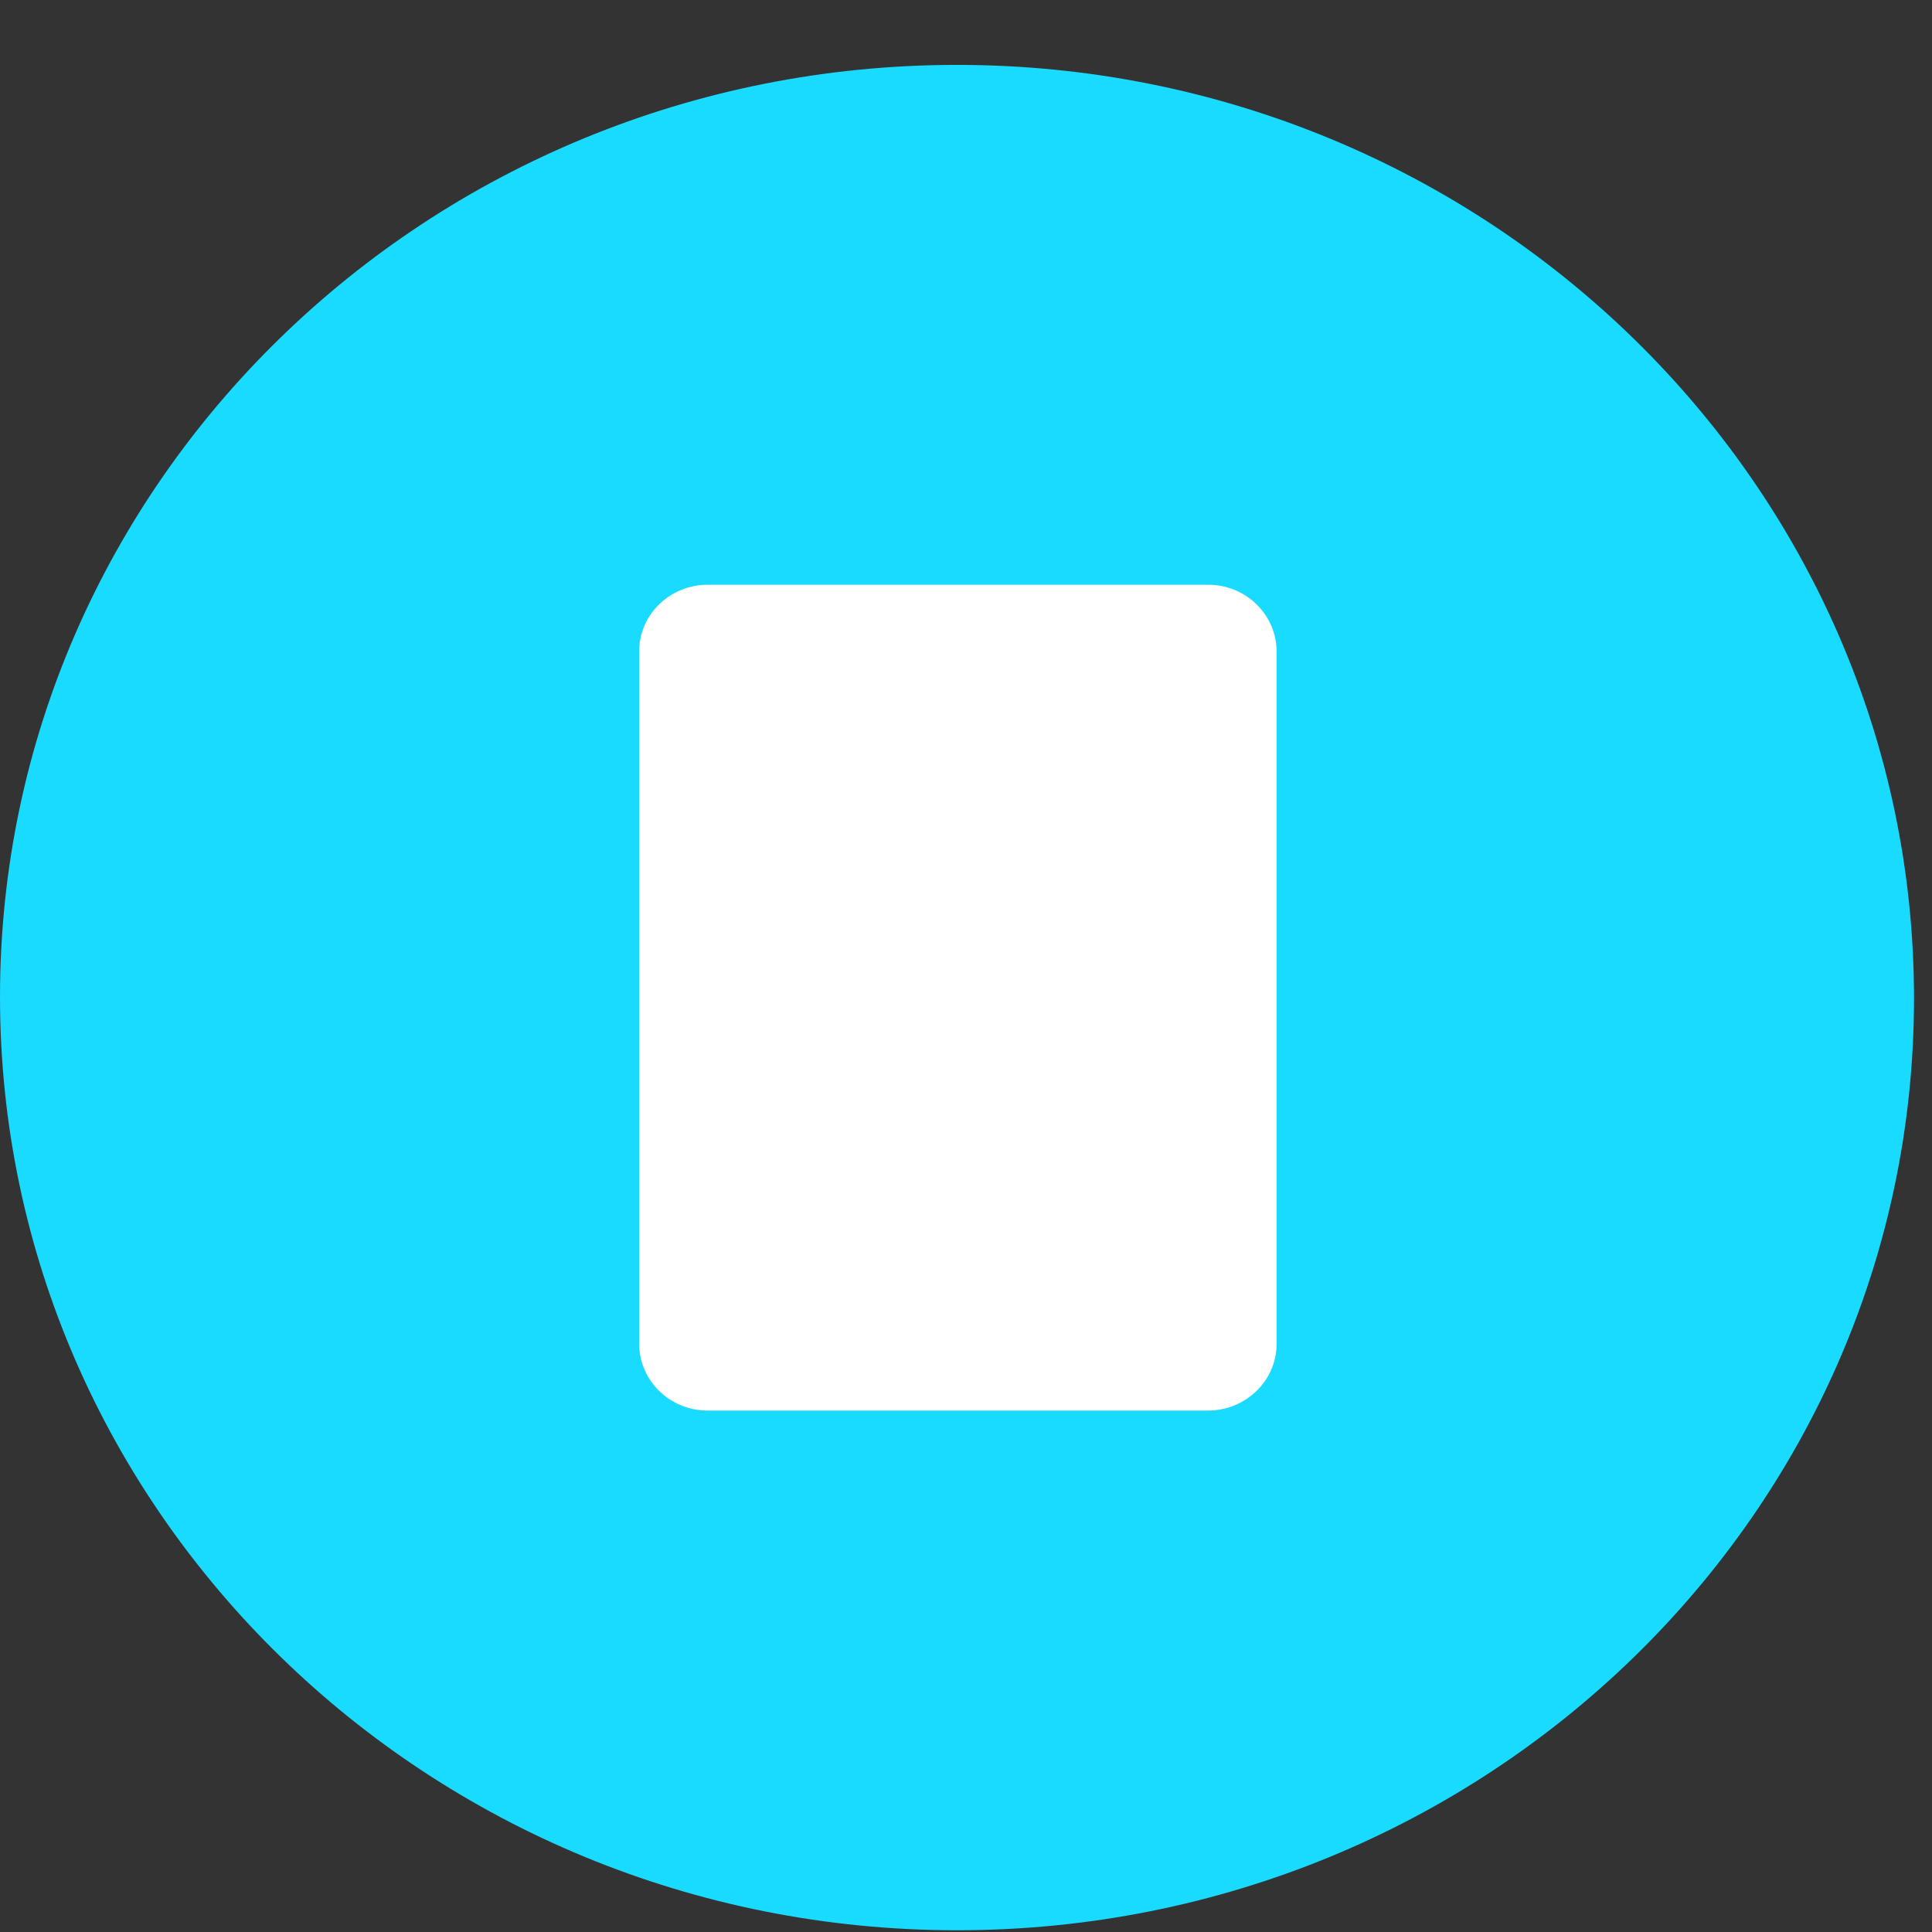 <svg width="29" height="29" viewBox="0 0 29 29" fill="none" xmlns="http://www.w3.org/2000/svg">
<rect x="0" y="0" width="29" height="29" fill="#333333" stroke="none"/>
<path d="M14.365 0.974C6.431 0.974 0 7.237 0 14.962C0 22.687 6.431 28.974 14.365 28.974C22.298 28.974 28.73 22.712 28.73 14.987C28.73 7.262 22.298 0.974 14.365 0.974Z" fill="#19DAFF"/>
<path d="M19.162 20.172C19.162 20.736 18.687 21.173 18.134 21.173H10.622C10.042 21.173 9.594 20.711 9.594 20.172V9.778C9.594 9.213 10.068 8.777 10.622 8.777H18.134C18.713 8.777 19.162 9.239 19.162 9.778V20.172Z" fill="#fff"/>
</svg>
